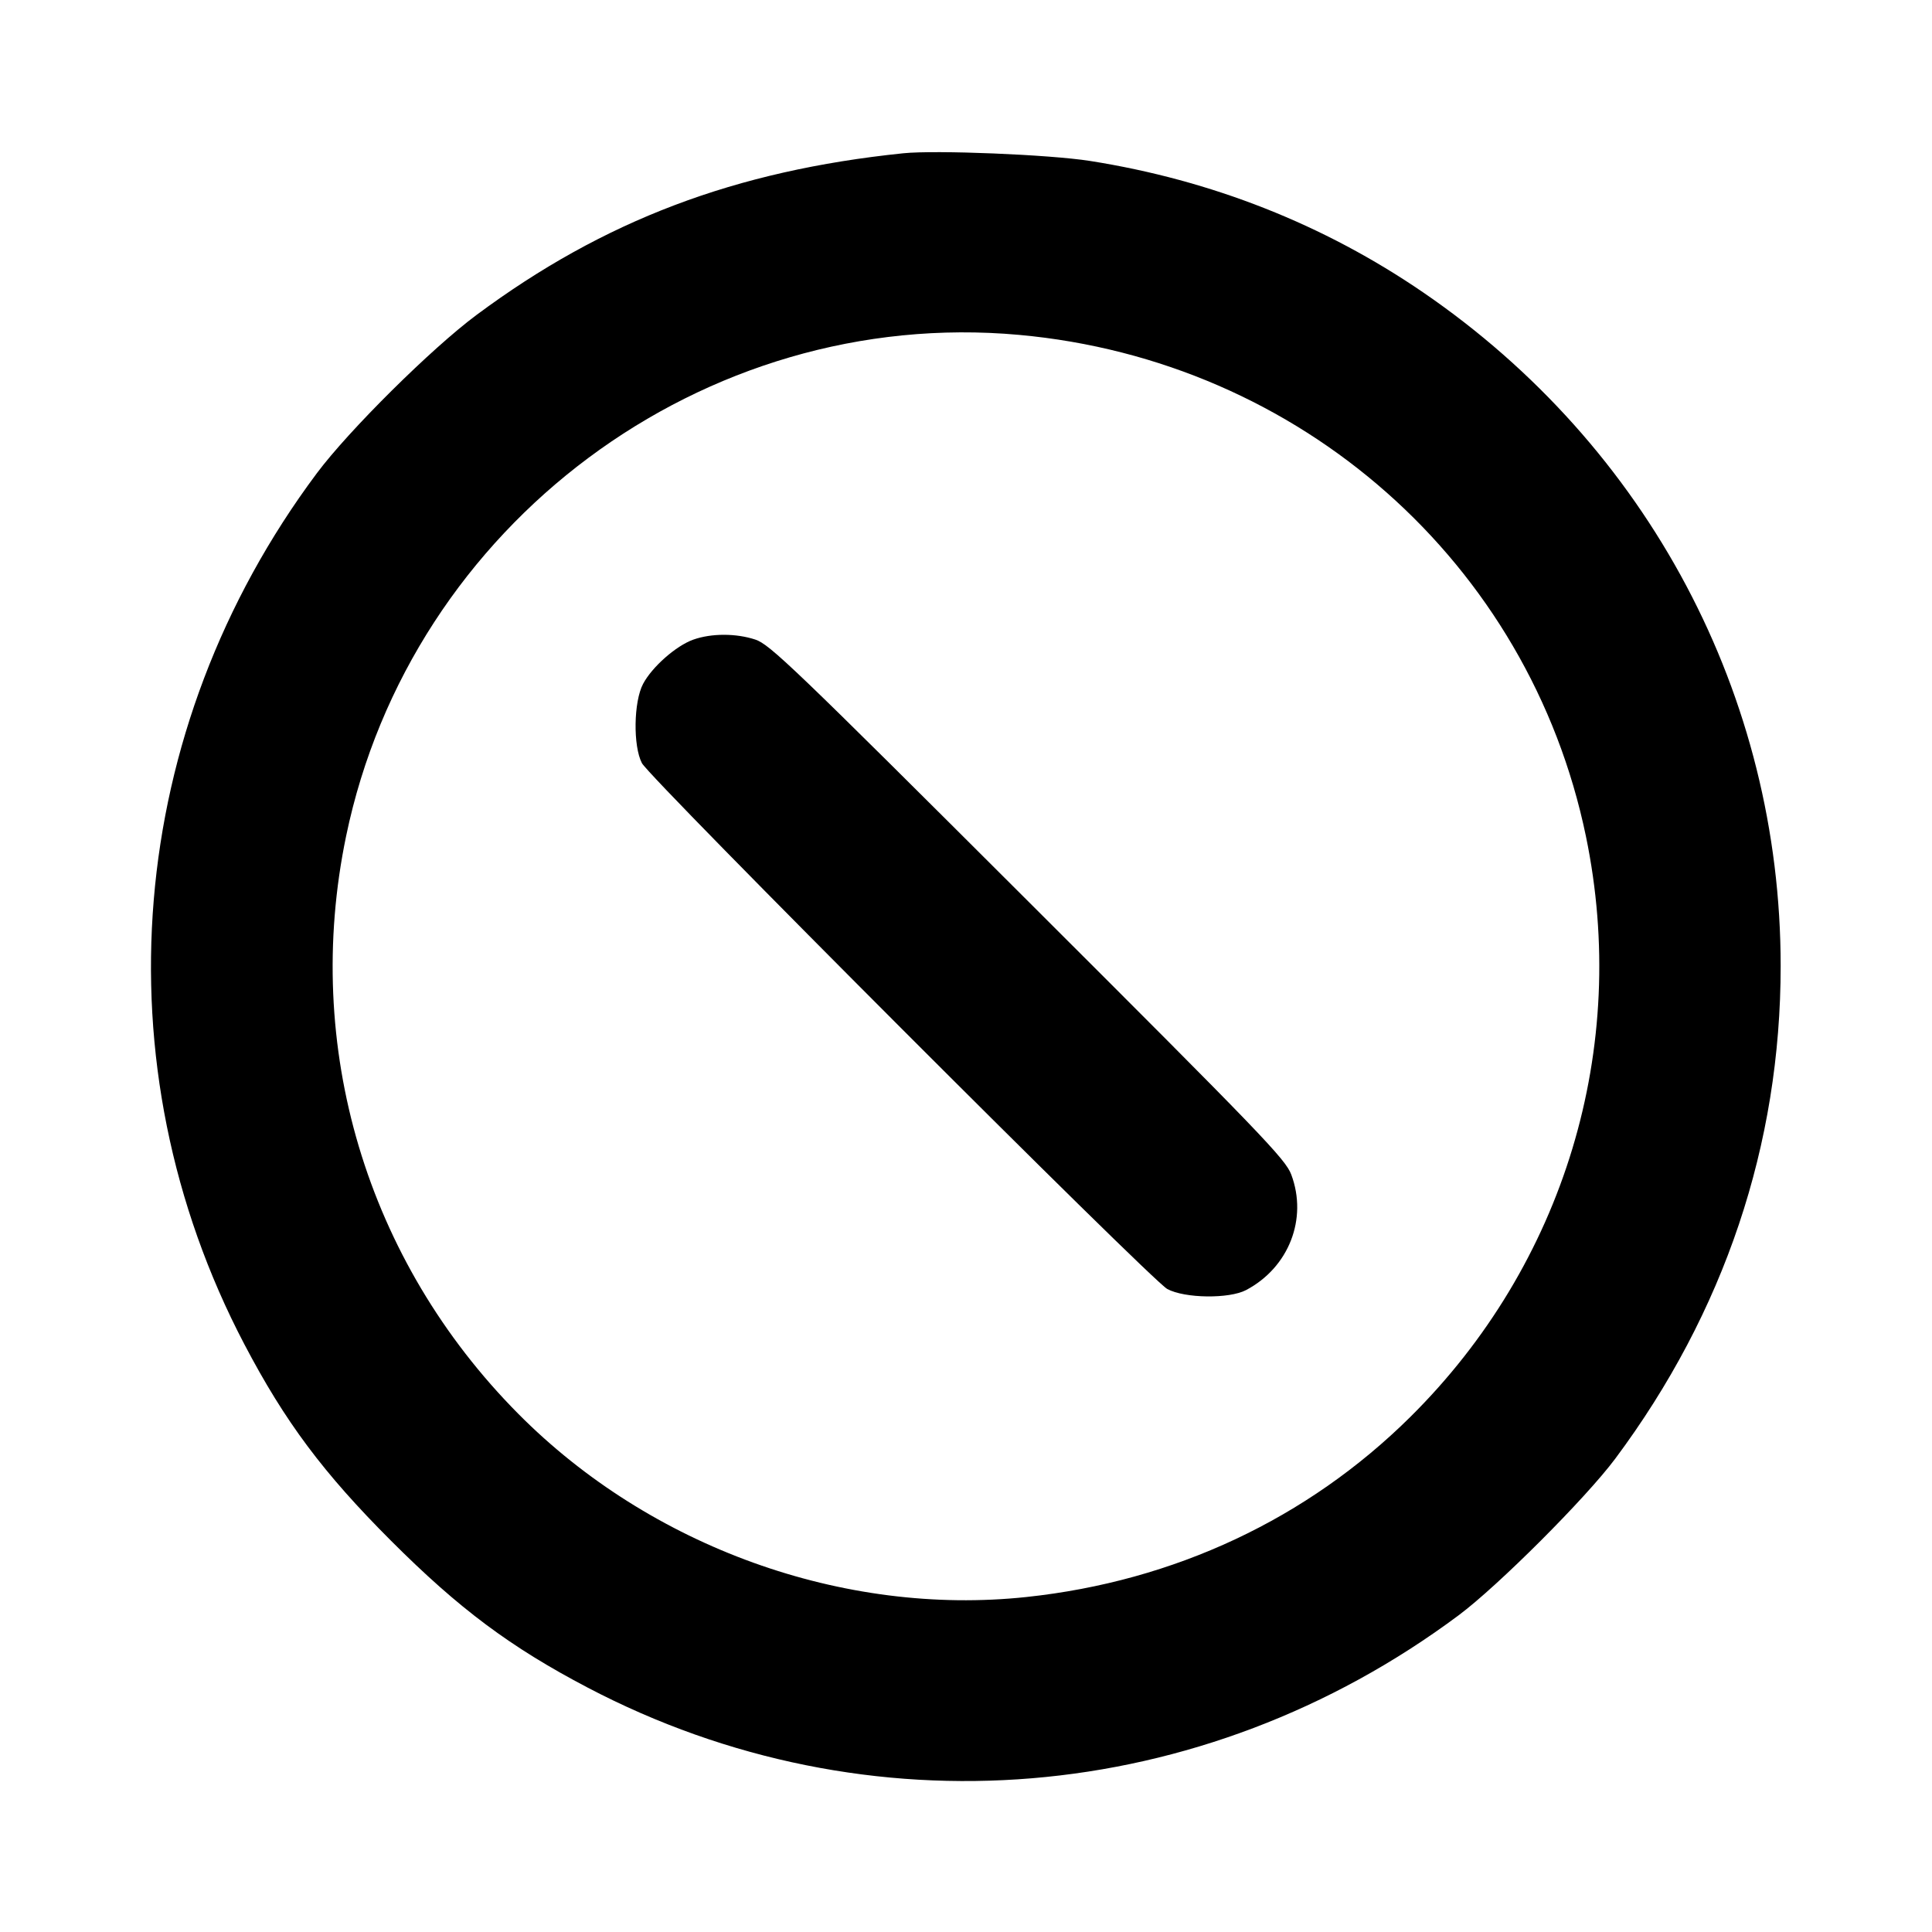 <svg fill="currentColor" viewBox="0 0 256 256" xmlns="http://www.w3.org/2000/svg"><path d="M119.680 20.310 C 97.411 22.610,80.001 29.205,63.147 41.728 C 57.186 46.157,46.223 57.026,41.973 62.720 C 16.611 96.701,12.928 141.035,32.385 178.133 C 37.761 188.385,42.832 195.175,51.828 204.172 C 60.825 213.168,67.615 218.239,77.867 223.615 C 114.965 243.072,159.250 239.395,193.280 214.031 C 198.497 210.143,210.143 198.497,214.031 193.280 C 228.489 173.882,235.947 151.668,235.947 128.000 C 235.947 92.235,218.399 59.167,188.587 38.752 C 175.422 29.738,160.539 23.864,144.427 21.325 C 139.077 20.483,124.002 19.864,119.680 20.310 M135.040 44.374 C 172.305 47.758,202.630 74.580,210.140 110.797 C 215.959 138.858,207.285 167.541,186.865 187.761 C 173.241 201.252,155.612 209.521,136.017 211.611 C 111.761 214.199,86.191 204.984,68.686 187.348 C 48.533 167.041,40.077 138.684,45.860 110.797 C 54.430 69.467,93.221 40.575,135.040 44.374 M91.872 84.752 C 89.588 85.561,86.415 88.354,85.214 90.612 C 83.958 92.973,83.871 98.858,85.058 101.120 C 86.143 103.188,152.525 169.634,154.667 170.797 C 156.969 172.046,162.871 172.125,165.120 170.937 C 170.775 167.947,173.296 161.501,171.101 155.643 C 170.330 153.584,167.280 150.416,136.221 119.413 C 105.169 88.417,102.002 85.379,100.084 84.747 C 97.524 83.903,94.263 83.905,91.872 84.752 " stroke="none" fill-rule="evenodd"></path></svg>